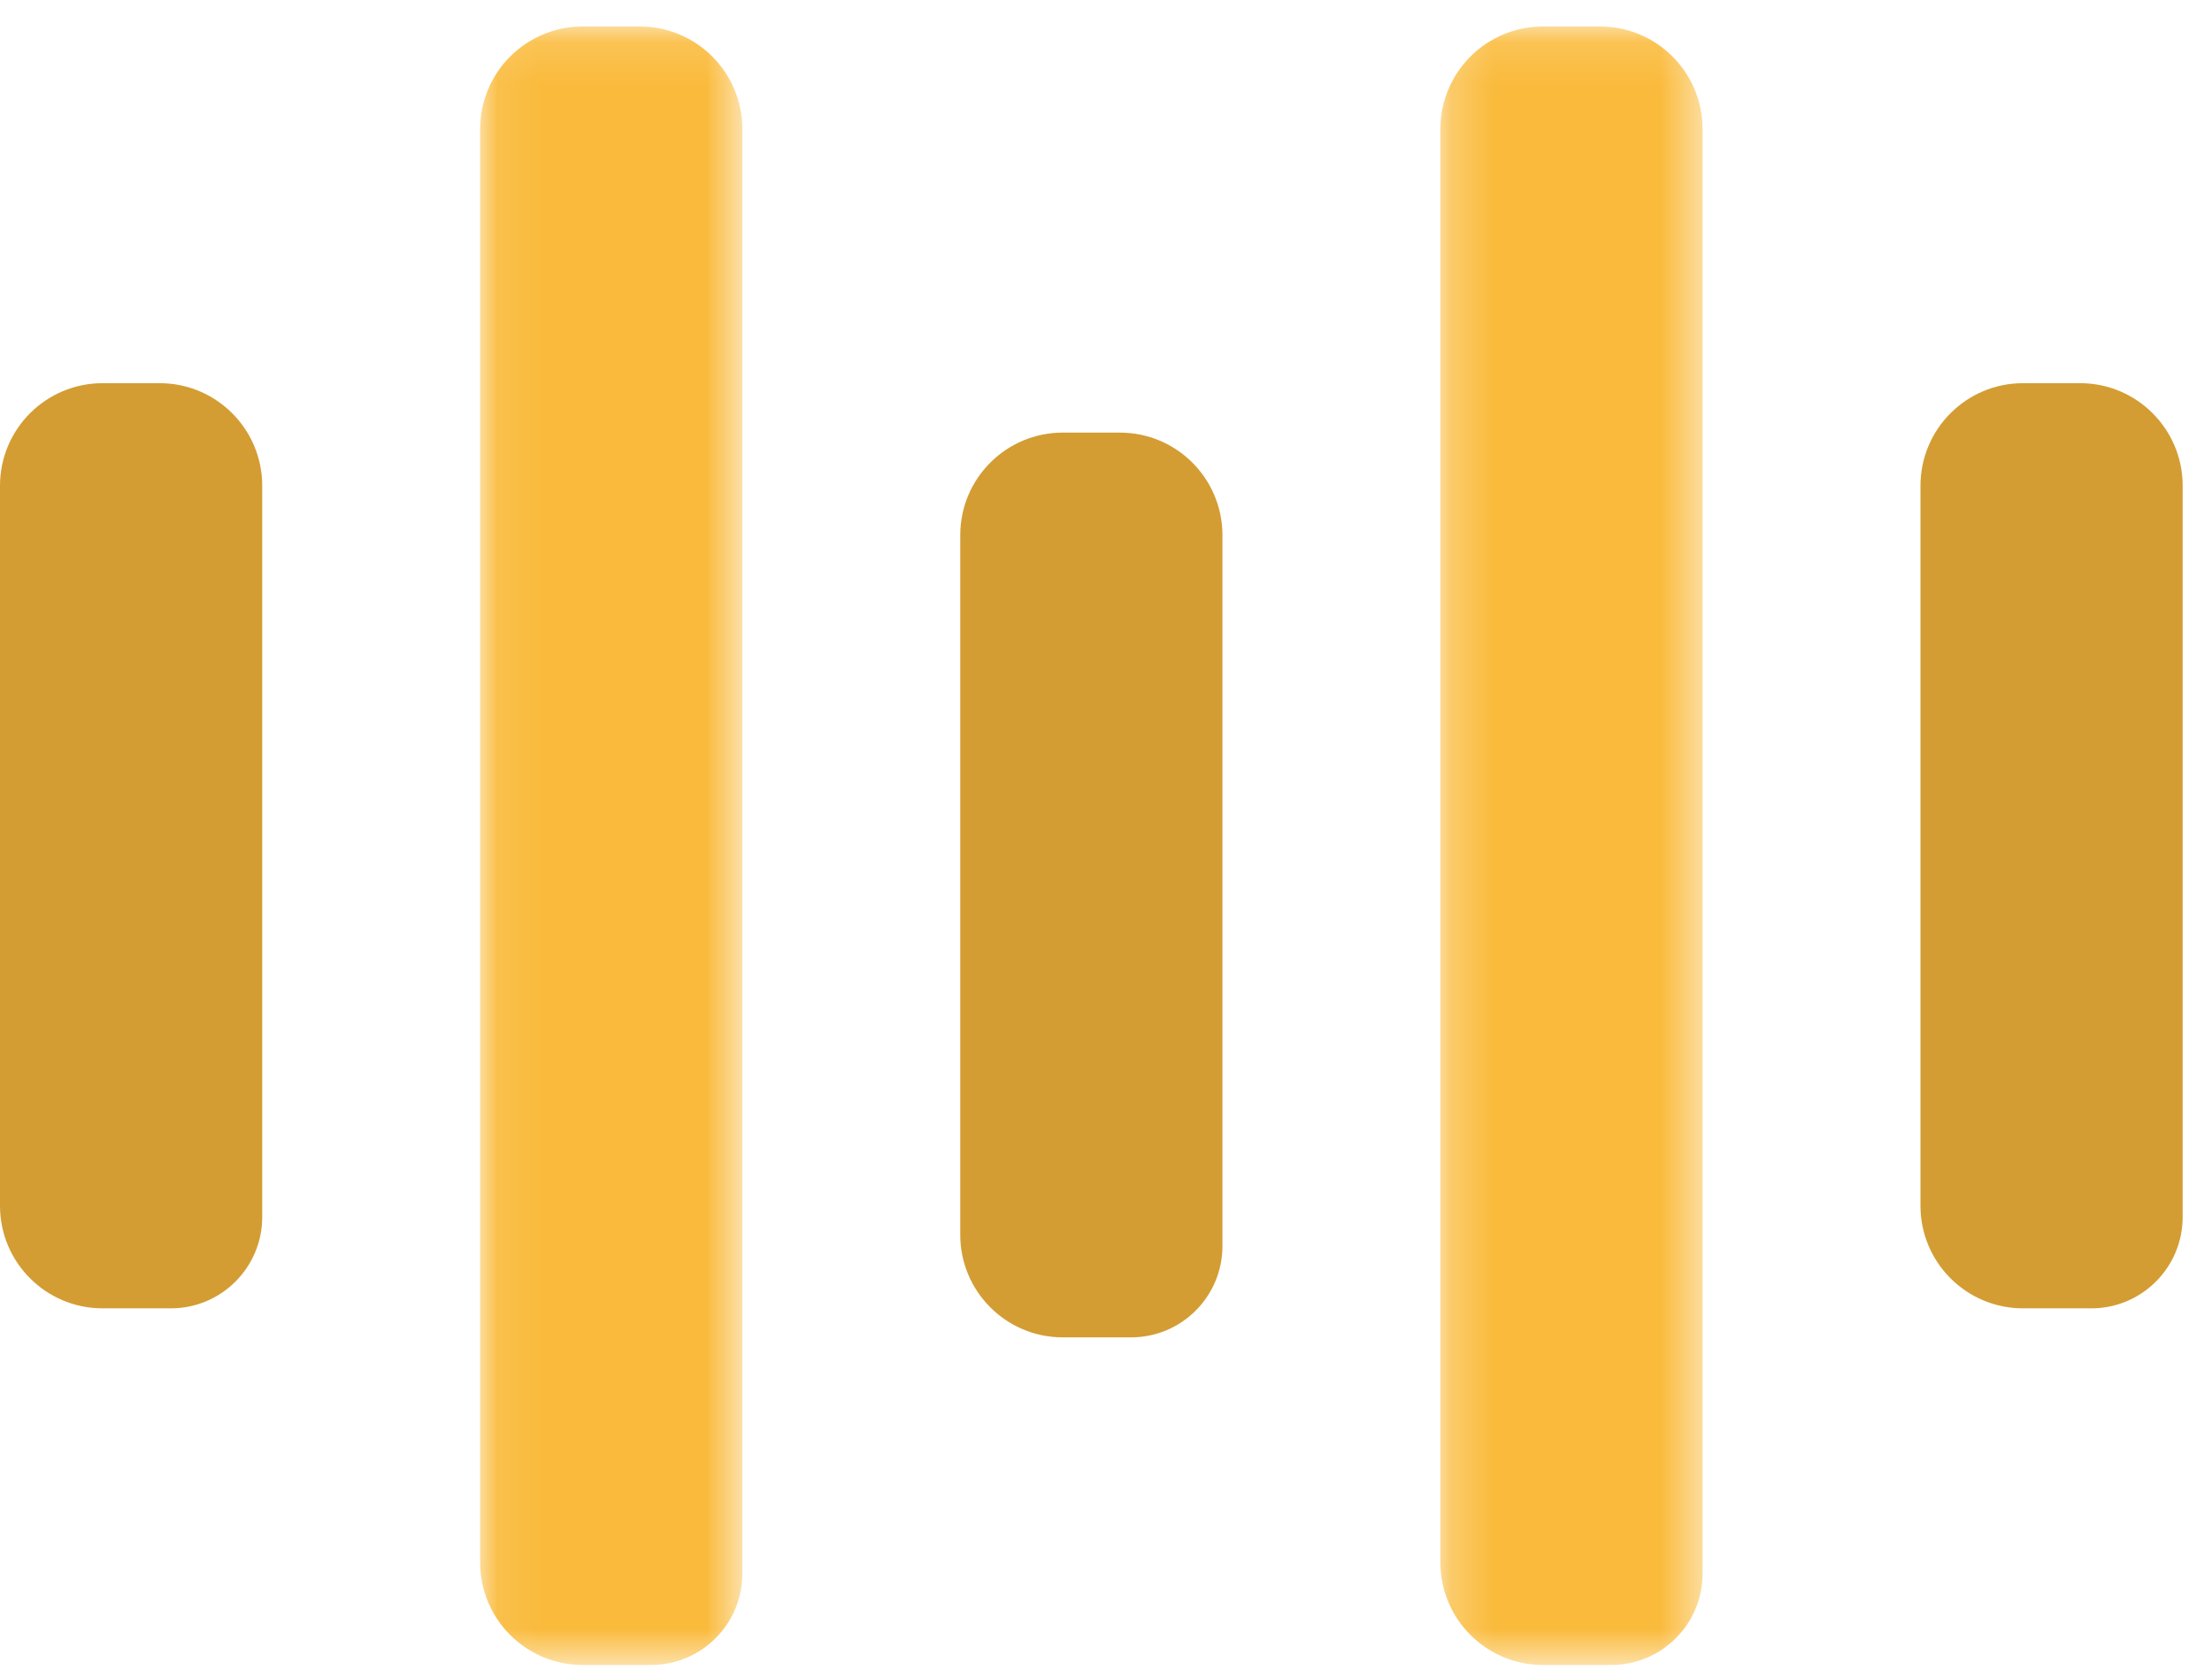 <?xml version="1.0" encoding="UTF-8"?>
<svg width="53px" height="40px" viewBox="0 0 53 40" version="1.1" xmlns="http://www.w3.org/2000/svg" xmlns:xlink="http://www.w3.org/1999/xlink">
    <!-- Generator: Sketch 45.2 (43514) - http://www.bohemiancoding.com/sketch -->
    <title>Page 1</title>
    <desc>Created with Sketch.</desc>
    <defs>
        <polygon id="path-1" points="6.508 39.365 0.226 39.365 0.226 0.116 6.508 0.116 6.508 39.365"></polygon>
        <polygon id="path-3" points="6.358 39.365 0.075 39.365 0.075 0.116 6.358 0.116"></polygon>
    </defs>
    <g id="sketch-page" stroke="none" stroke-width="1" fill="none" fill-rule="evenodd">
        <g id="Page-1">
            <g id="Group-5" transform="translate(34.286, 0.519)">
                <mask id="mask-2" fill="white">
                    <use xlink:href="#path-1"></use>
                </mask>
                <g id="Clip-4"></g>
                <path d="M4.32,39.365 L2.683,39.365 C1.326,39.365 0.226,38.265 0.226,36.908 L0.226,2.573 C0.226,1.216 1.326,0.116 2.683,0.116 L4.051,0.116 C5.408,0.116 6.508,1.216 6.508,2.573 L6.508,37.177 C6.508,38.385 5.528,39.365 4.32,39.365" id="Fill-3" fill="#FABB3D" mask="url(#mask-2)"></path>
            </g>
            <g id="Group-8" transform="translate(11.429, 0.519)">
                <mask id="mask-4" fill="white">
                    <use xlink:href="#path-3"></use>
                </mask>
                <g id="Clip-7"></g>
                <path d="M4.17,39.365 L2.532,39.365 C1.175,39.365 0.075,38.265 0.075,36.908 L0.075,2.573 C0.075,1.216 1.175,0.116 2.532,0.116 L3.901,0.116 C5.257,0.116 6.358,1.216 6.358,2.573 L6.358,37.177 C6.358,38.385 5.378,39.365 4.17,39.365" id="Fill-6" fill="#FABB3D" mask="url(#mask-4)"></path>
            </g>
            <path d="M4.095,31.341 L2.457,31.341 C1.101,31.341 0,30.241 0,28.884 L0,11.636 C0,10.279 1.101,9.179 2.457,9.179 L3.826,9.179 C5.182,9.179 6.283,10.279 6.283,11.636 L6.283,29.153 C6.283,30.361 5.303,31.341 4.095,31.341" id="Fill-1" fill="#D39D33"></path>
            <path d="M50.109,31.341 L48.472,31.341 C47.115,31.341 46.015,30.241 46.015,28.884 L46.015,11.636 C46.015,10.279 47.115,9.179 48.472,9.179 L49.84,9.179 C51.197,9.179 52.297,10.279 52.297,11.636 L52.297,29.153 C52.297,30.361 51.318,31.341 50.109,31.341" id="Fill-9" fill="#D39D33"></path>
            <path d="M27.102,32.036 L25.465,32.036 C24.107,32.036 23.008,30.936 23.008,29.579 L23.008,12.82 C23.008,11.463 24.107,10.363 25.465,10.363 L26.833,10.363 C28.19,10.363 29.29,11.463 29.29,12.82 L29.29,29.848 C29.29,31.056 28.311,32.036 27.102,32.036" id="Fill-11" fill="#D39D33"></path>
        </g>
    </g>
</svg>